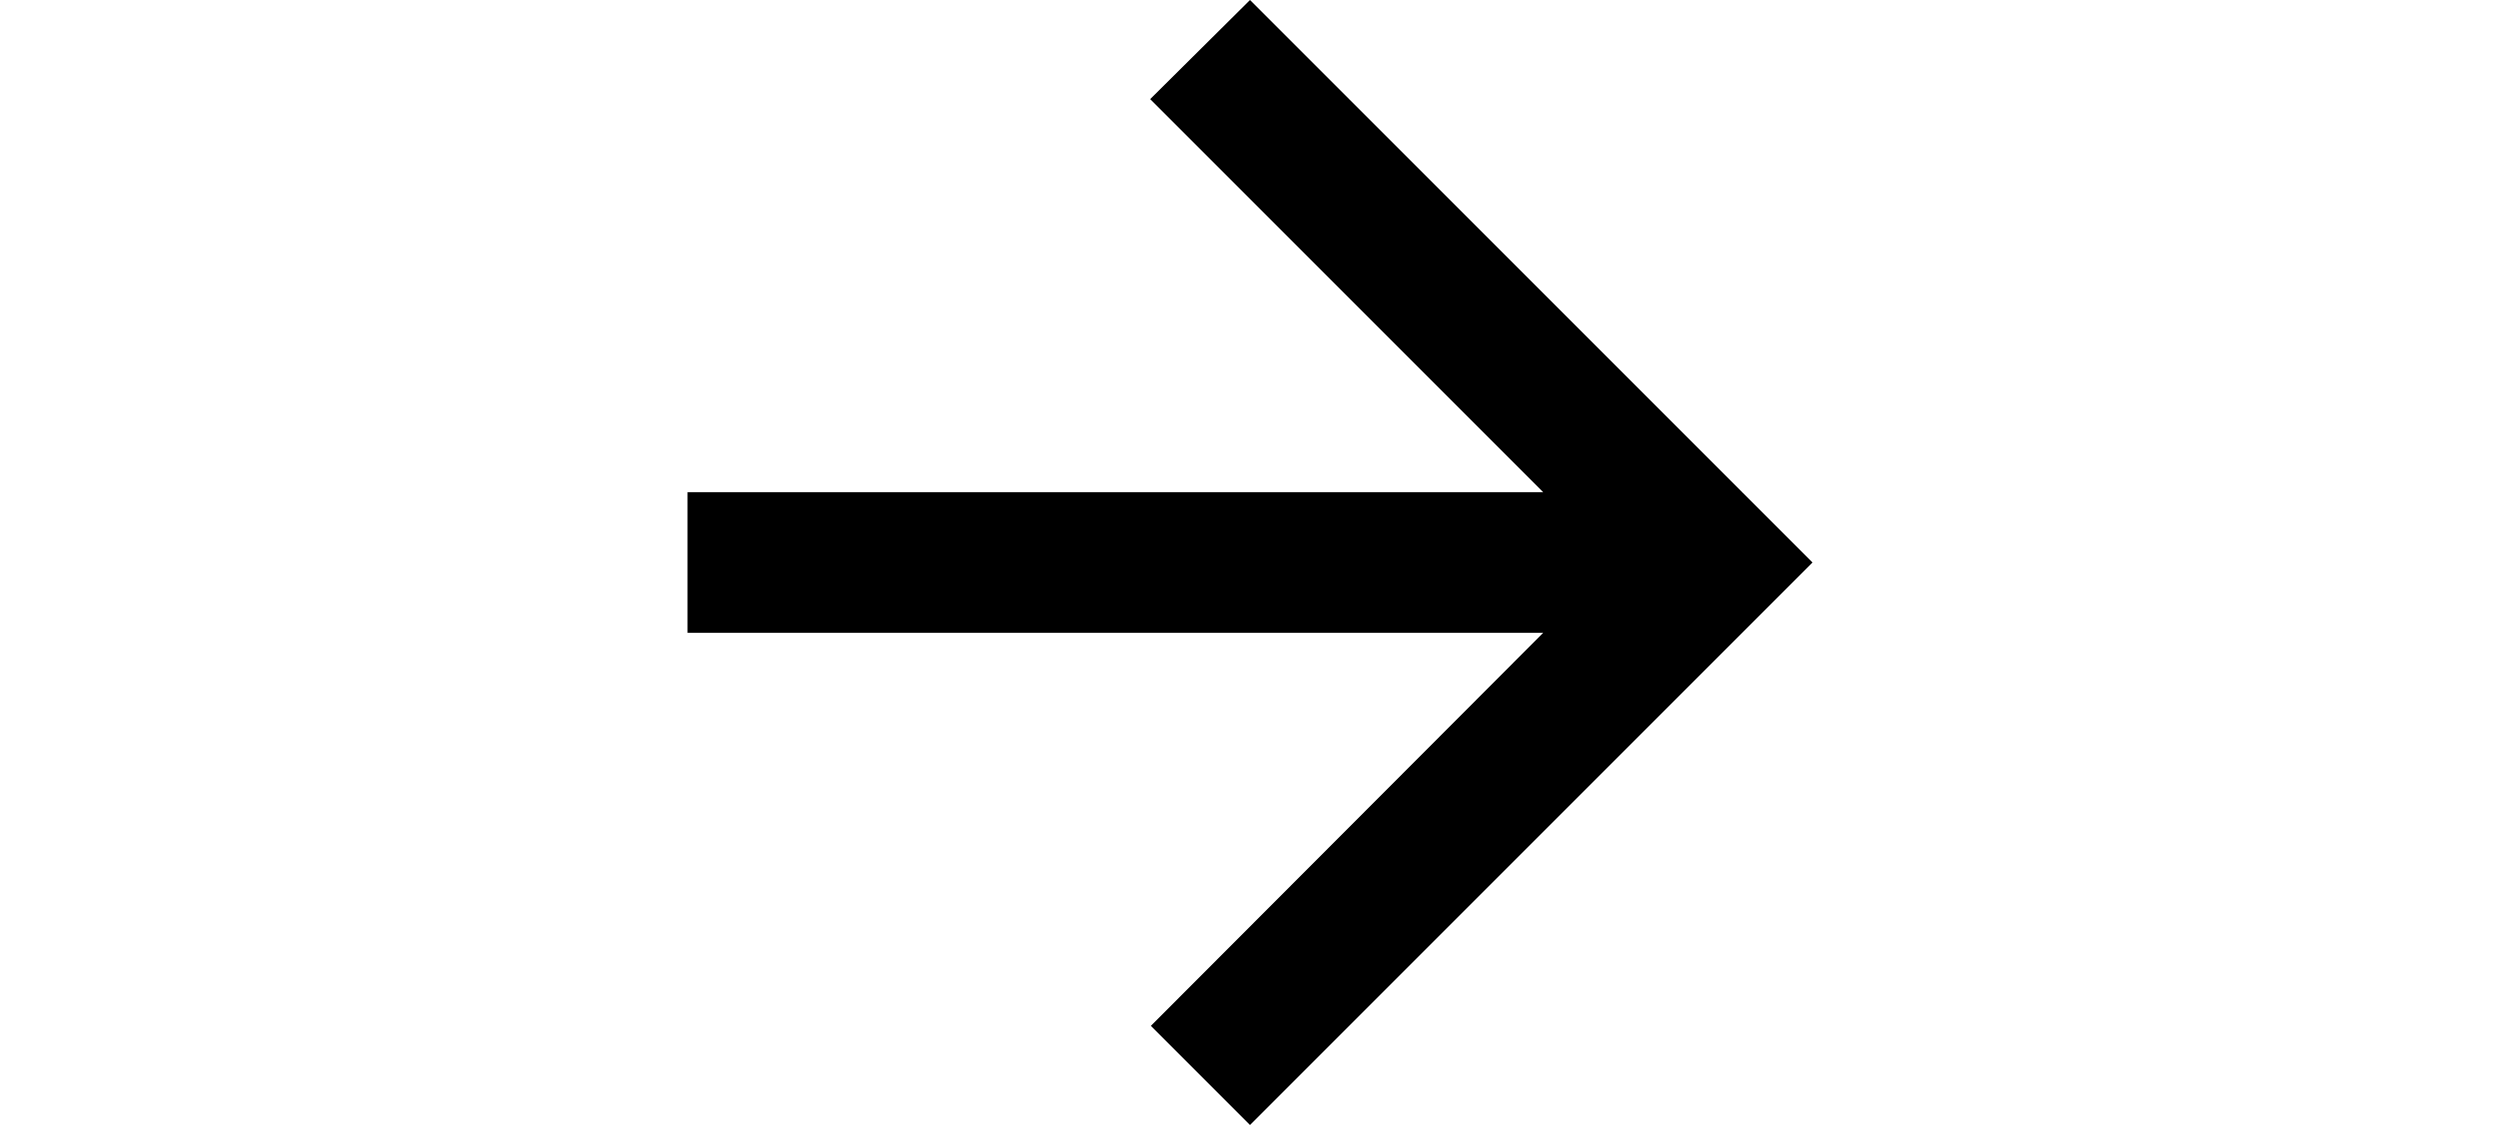 <svg xmlns="http://www.w3.org/2000/svg" width="40" height="18" viewBox="0 0 16 16">
  <path id="ic_arrow_back_24px" d="M4,11H16.17L10.58,5.41,12,4l8,8-8,8-1.41-1.41L16.17,13H4Z" transform="translate(-4 -4)"/>
</svg>
